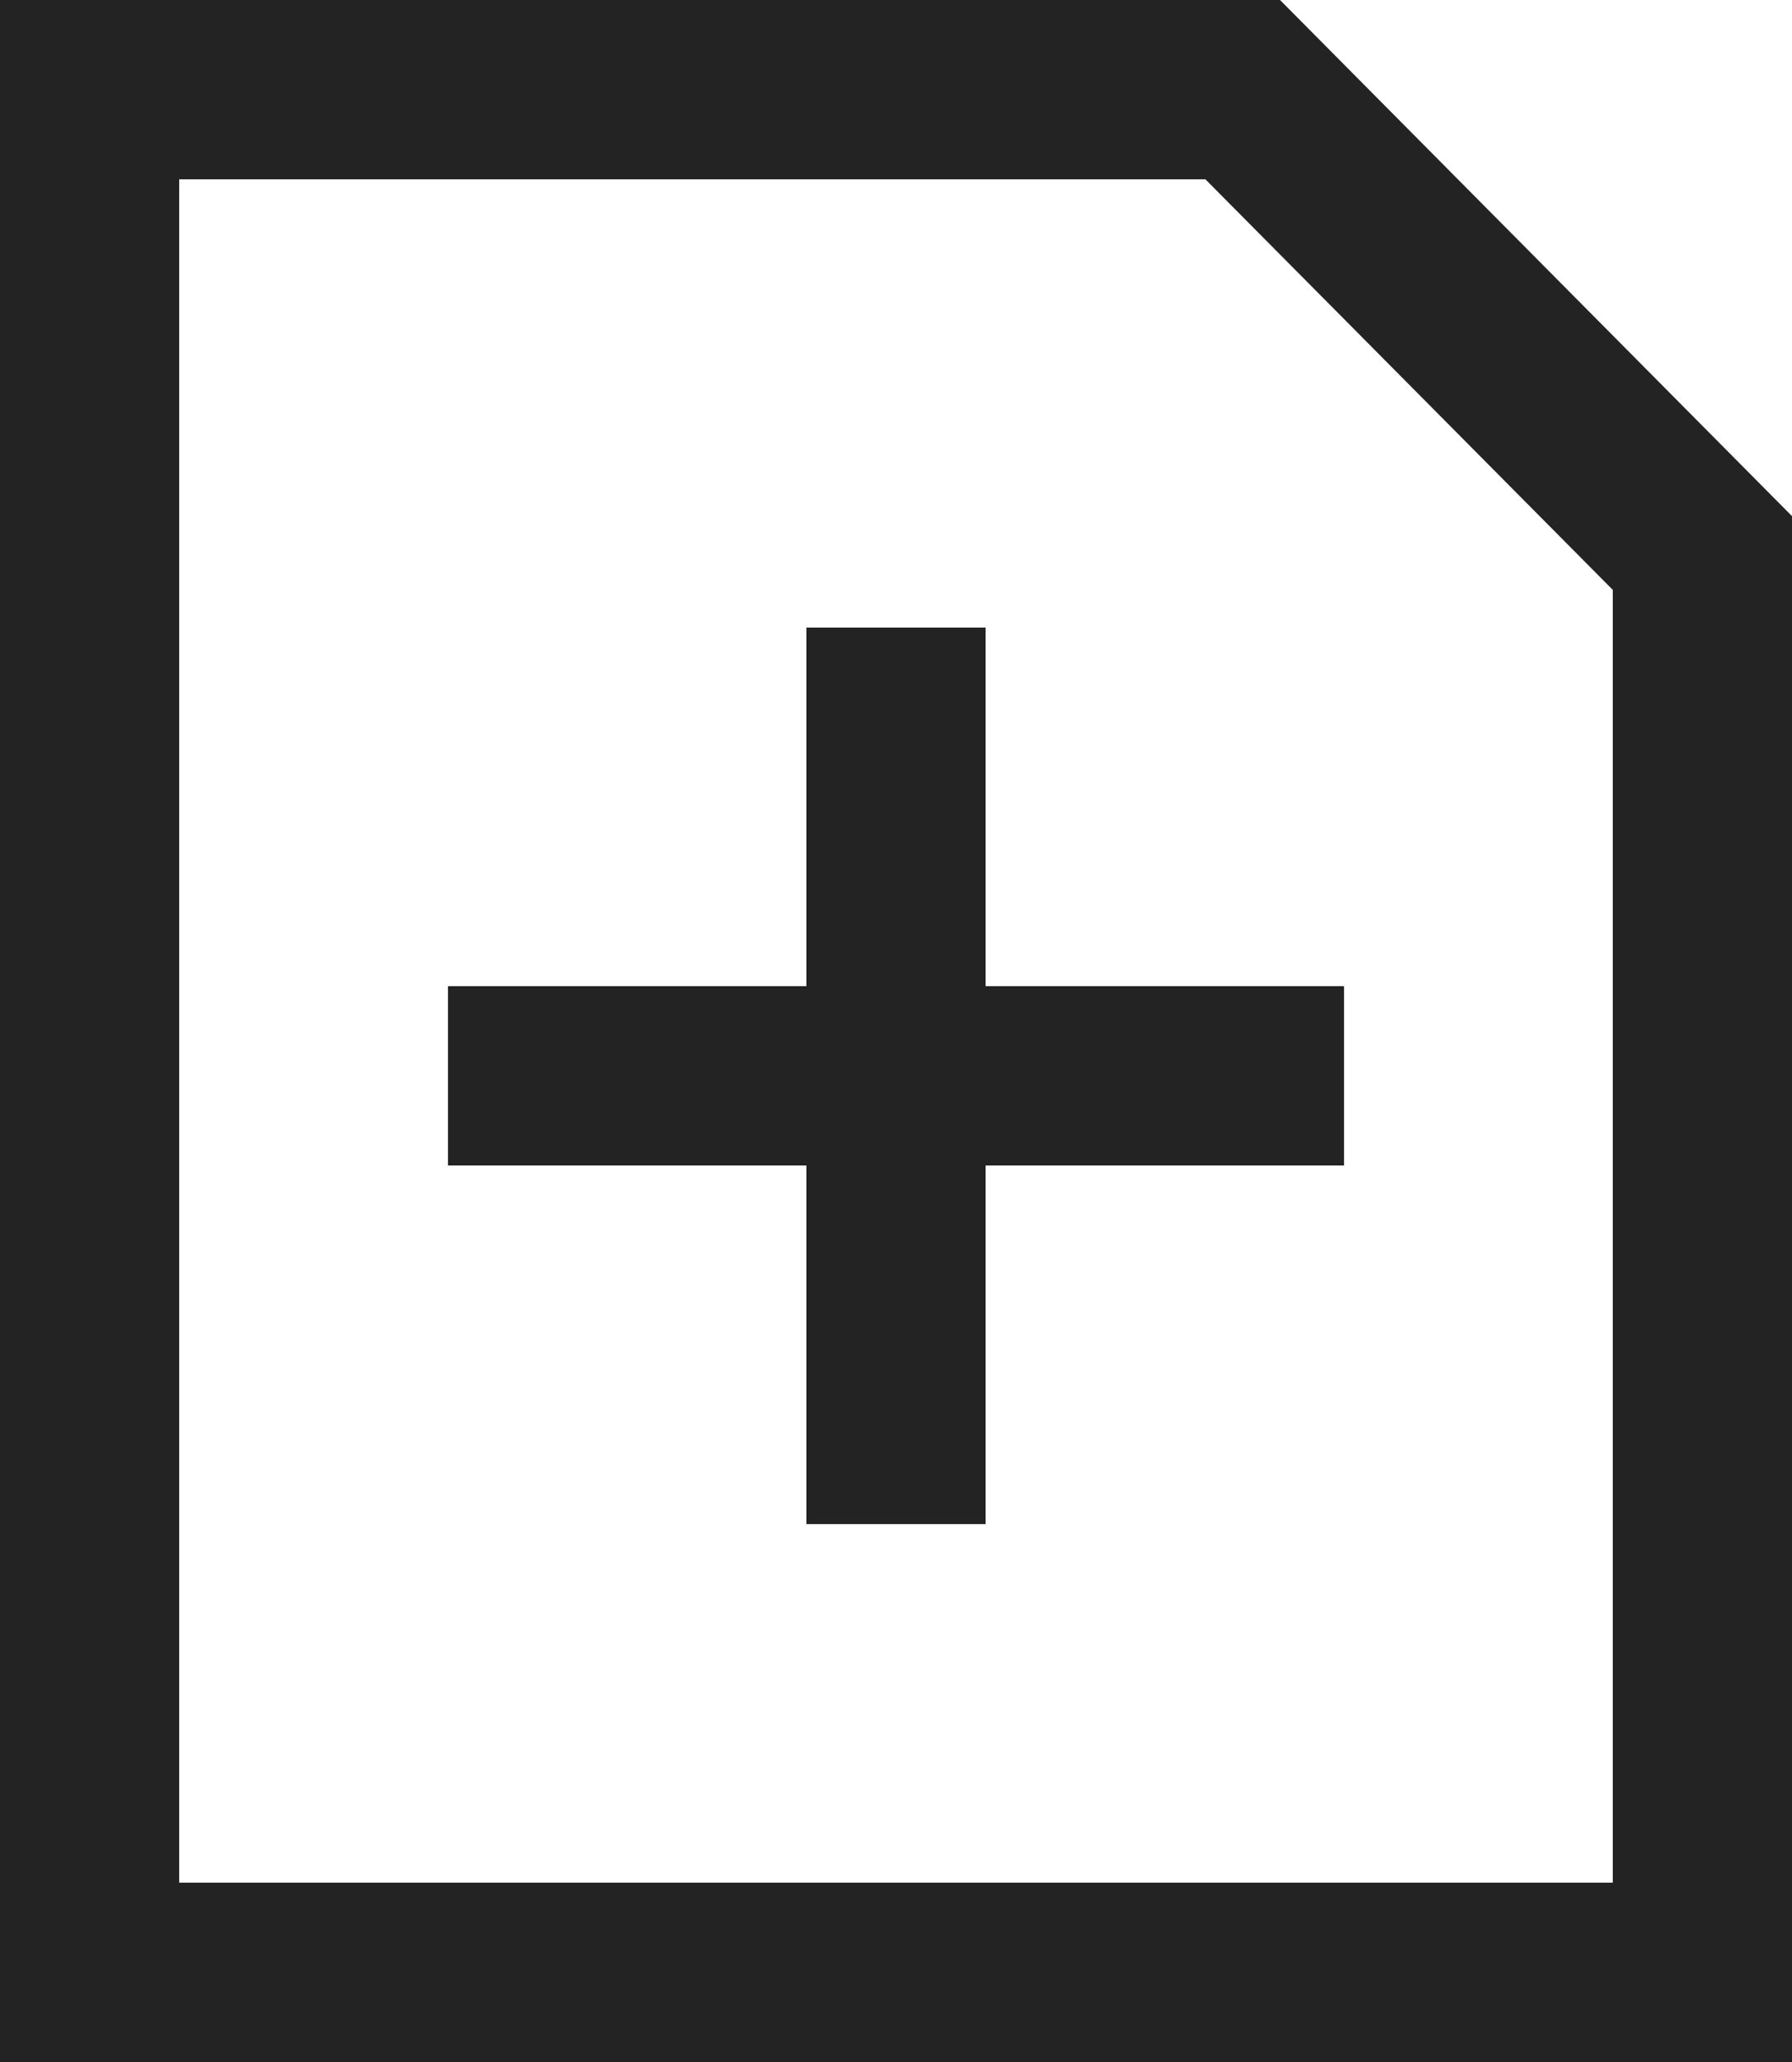 <svg width="20px" height="23px" viewBox="0 0 20 23" xmlns="http://www.w3.org/2000/svg" xmlns:xlink="http://www.w3.org/1999/xlink">
    <title>
        add-page
    </title>
    <defs>
        <path d="M11 11V7h2v4h4v2h-4v4h-2v-4H7v-2h4zm9 10V6.58L15.453 2H4v19h16zM2 23V0h14.286L22 5.757V23H2z" id="a"/>
    </defs>
    <use fill="#232323" xlink:href="#a" transform="translate(-2)"/>
</svg>
